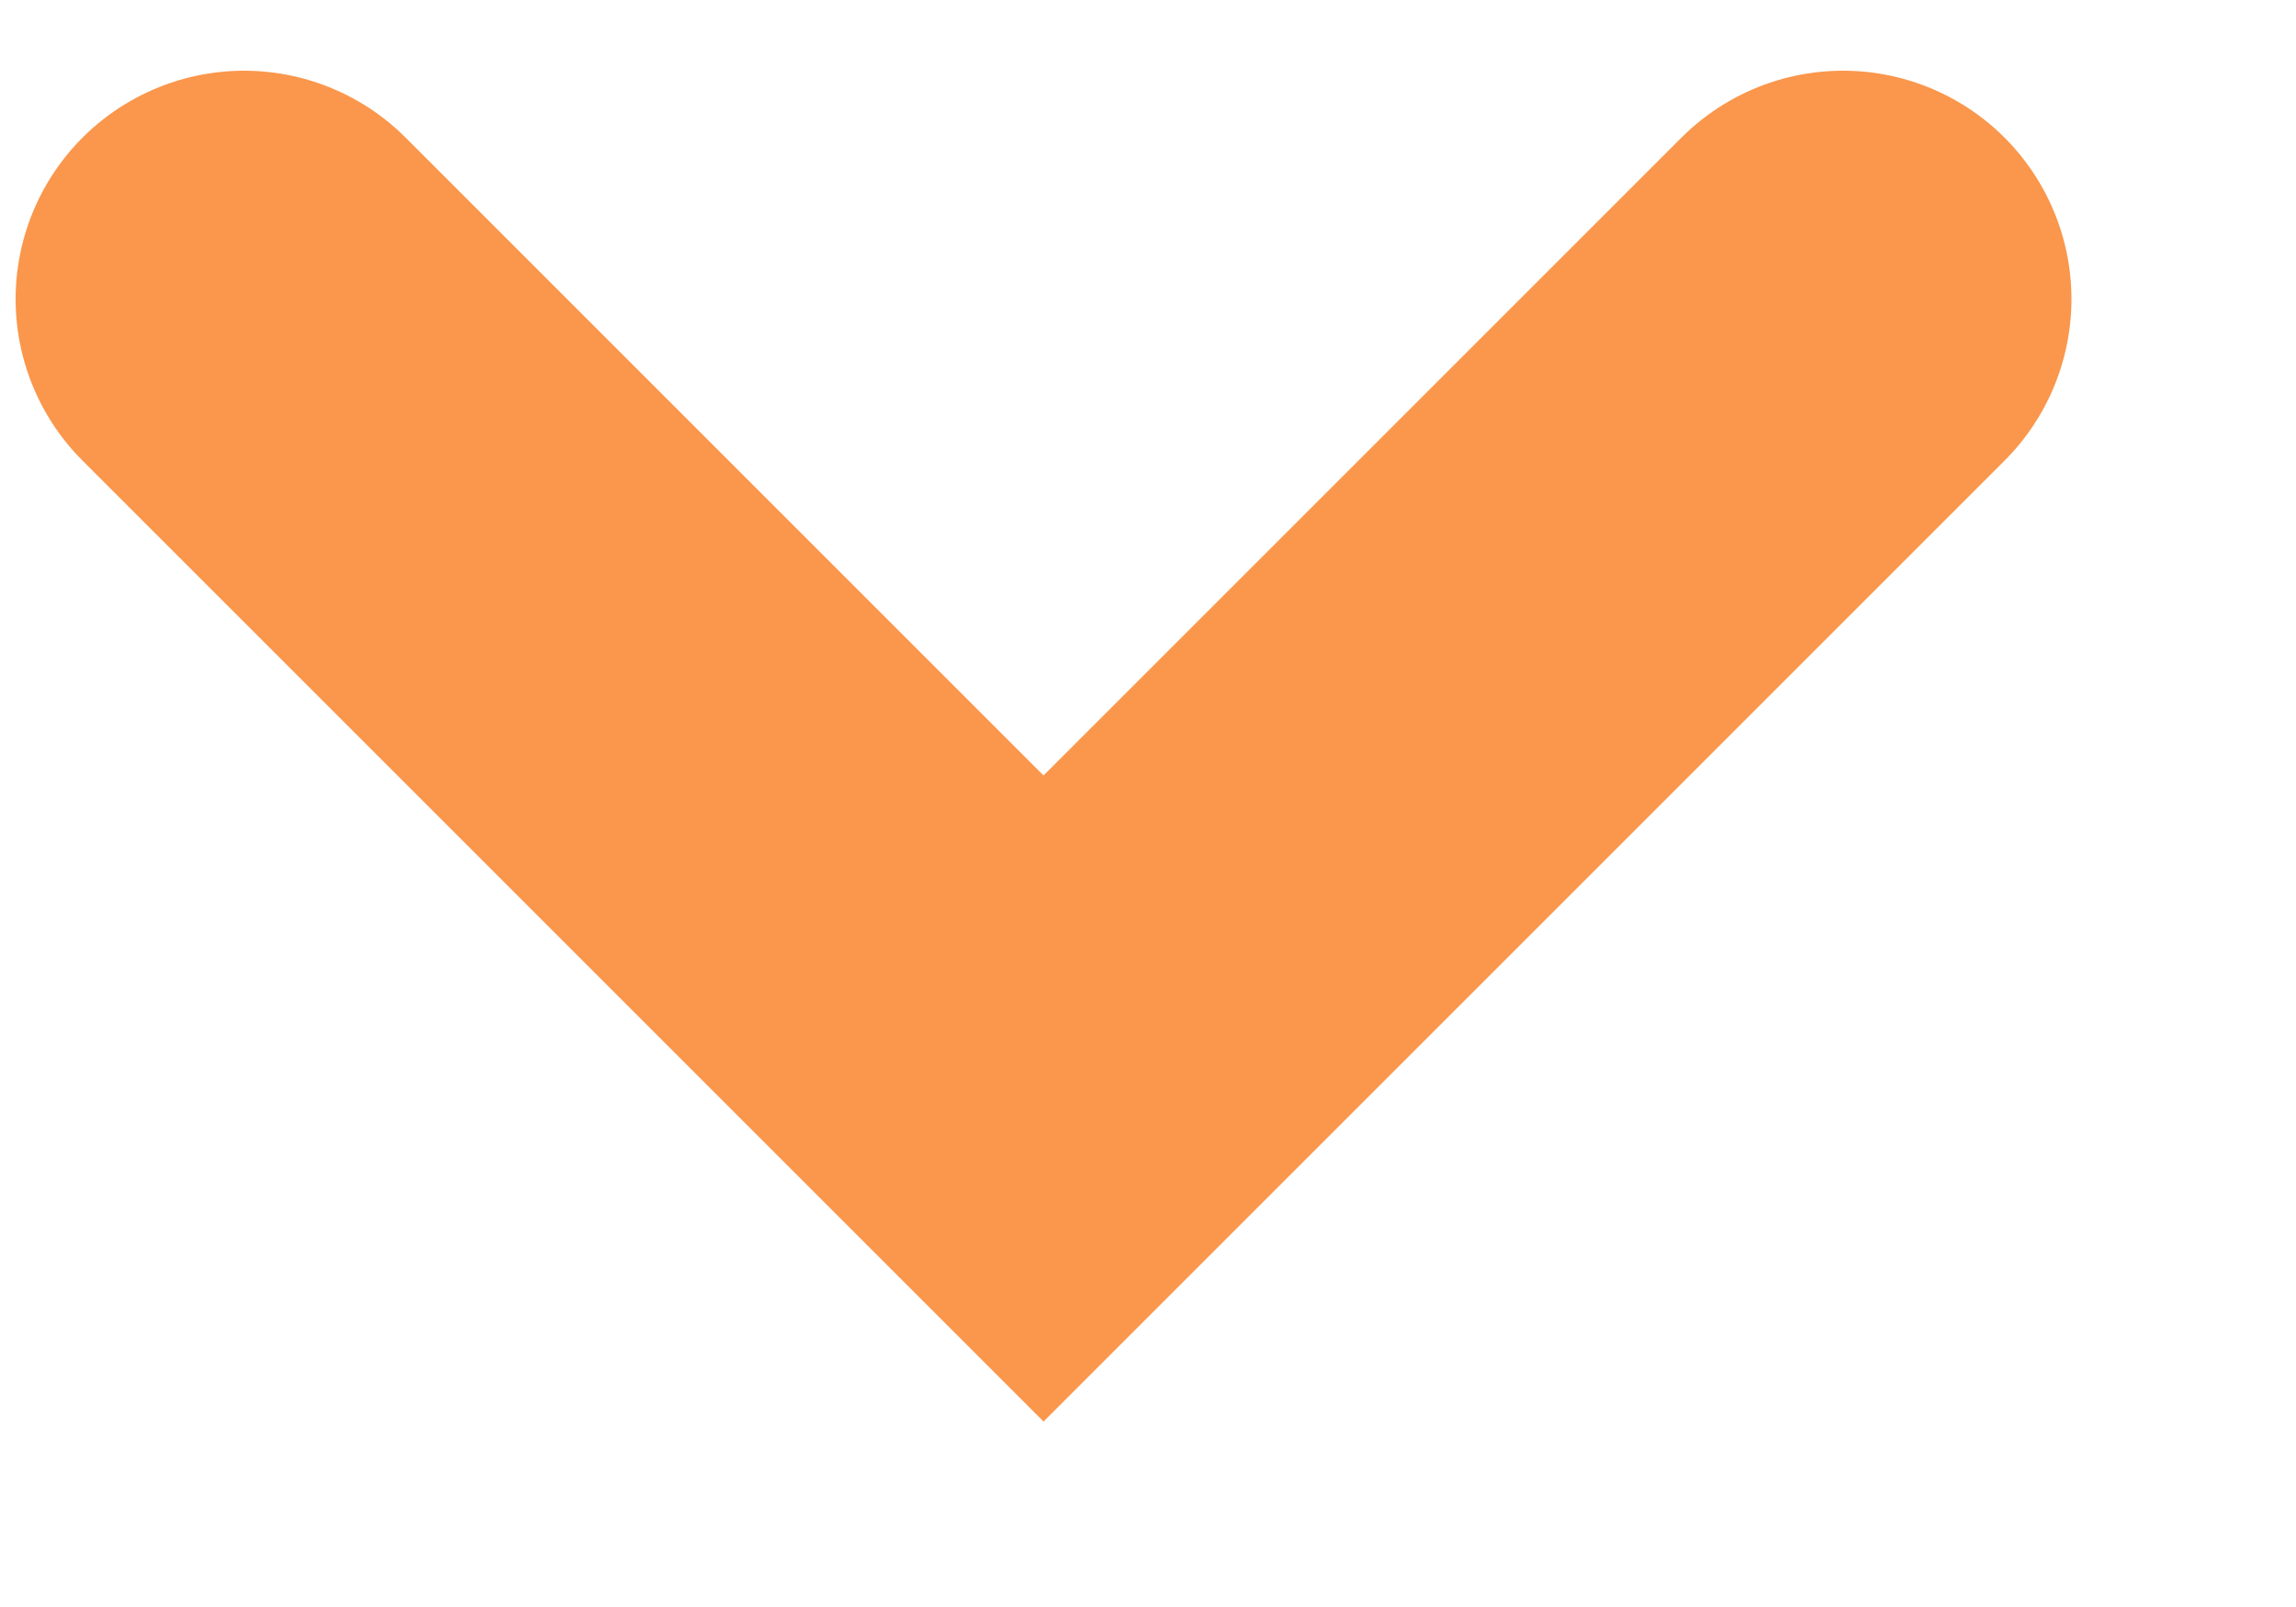<svg width="10" height="7" viewBox="0 0 10 7" fill="none" xmlns="http://www.w3.org/2000/svg">
<path d="M1.063 1.303L4.545 4.785L8.027 1.303" stroke="#FA974C" stroke-width="1.99" stroke-linecap="round"/>
</svg>
